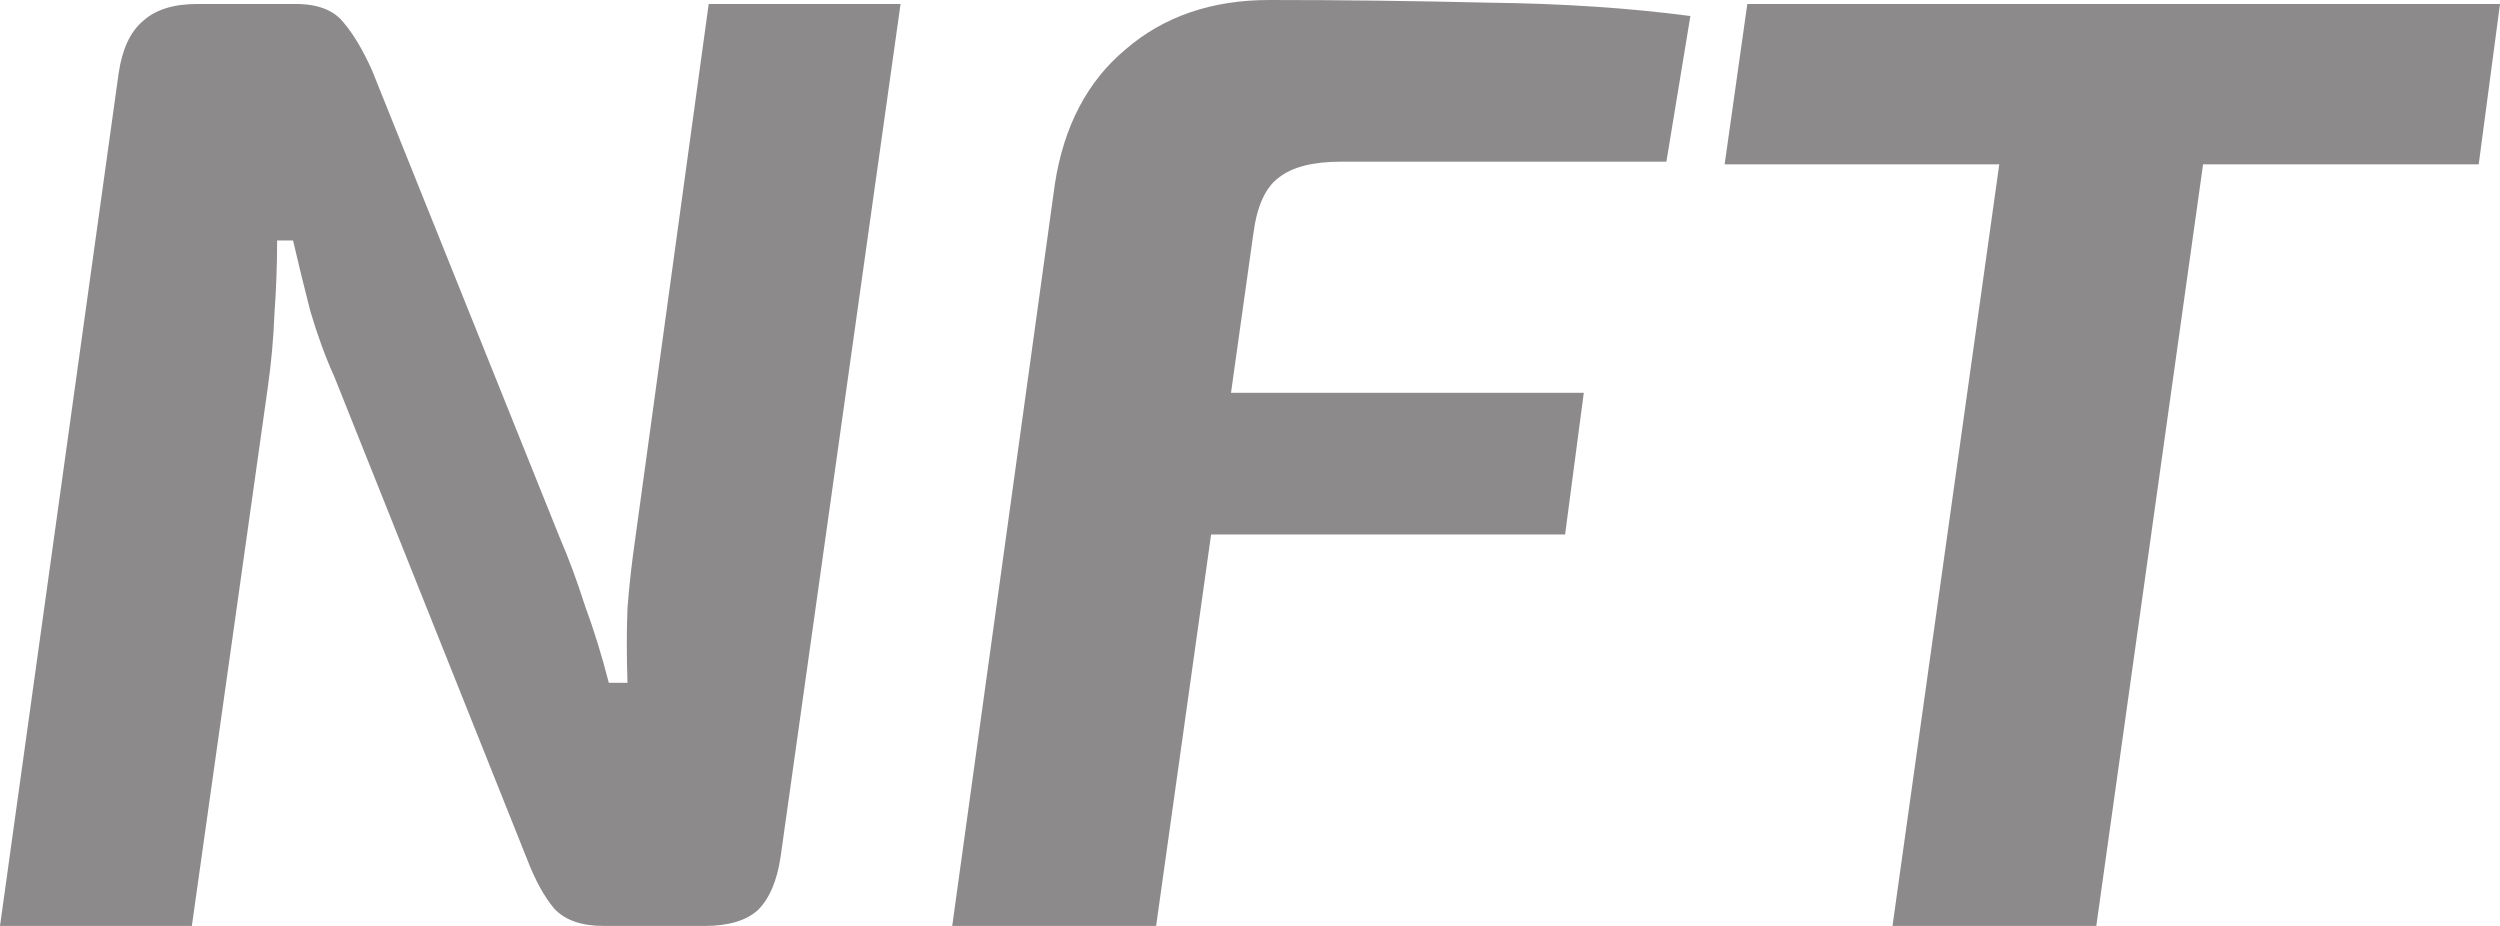 <svg width="27" height="10" viewBox="0 0 27 10" fill="none" xmlns="http://www.w3.org/2000/svg">
<path d="M9.726 0.043L8.431 9.25C8.393 9.509 8.312 9.702 8.187 9.827C8.062 9.942 7.87 10 7.611 10H6.518C6.278 10 6.101 9.937 5.985 9.812C5.88 9.687 5.784 9.514 5.698 9.293L3.611 4.069C3.515 3.858 3.429 3.622 3.352 3.362C3.285 3.102 3.223 2.848 3.165 2.597H2.993C2.993 2.857 2.983 3.122 2.964 3.391C2.954 3.651 2.93 3.915 2.892 4.185L2.072 10H0L1.281 0.794C1.319 0.534 1.405 0.346 1.54 0.231C1.674 0.106 1.87 0.043 2.129 0.043H3.194C3.434 0.043 3.607 0.111 3.712 0.245C3.818 0.37 3.918 0.539 4.014 0.75L6.043 5.801C6.139 6.022 6.23 6.267 6.316 6.537C6.412 6.797 6.499 7.076 6.575 7.374H6.777C6.767 7.085 6.767 6.816 6.777 6.566C6.796 6.316 6.825 6.061 6.863 5.801L7.654 0.043H9.726Z" fill="#8C8A8A"/>
<path d="M13.709 0C14.495 0 15.287 0.01 16.083 0.029C16.879 0.038 17.603 0.087 18.256 0.173L17.997 1.746H14.486C14.179 1.746 13.954 1.804 13.81 1.919C13.666 2.025 13.575 2.227 13.536 2.525L12.486 10H10.284L11.392 1.991C11.488 1.366 11.742 0.88 12.155 0.534C12.568 0.178 13.085 0 13.709 0ZM11.335 4.242H17.105L16.903 5.772H11.119L11.335 4.242Z" fill="#8C8A8A"/>
<path d="M24.036 0.043L22.64 10H20.439L21.835 0.043H24.036ZM27 0.043L26.77 1.775H18.626L18.871 0.043H27Z" fill="#8C8A8A"/>
</svg>
